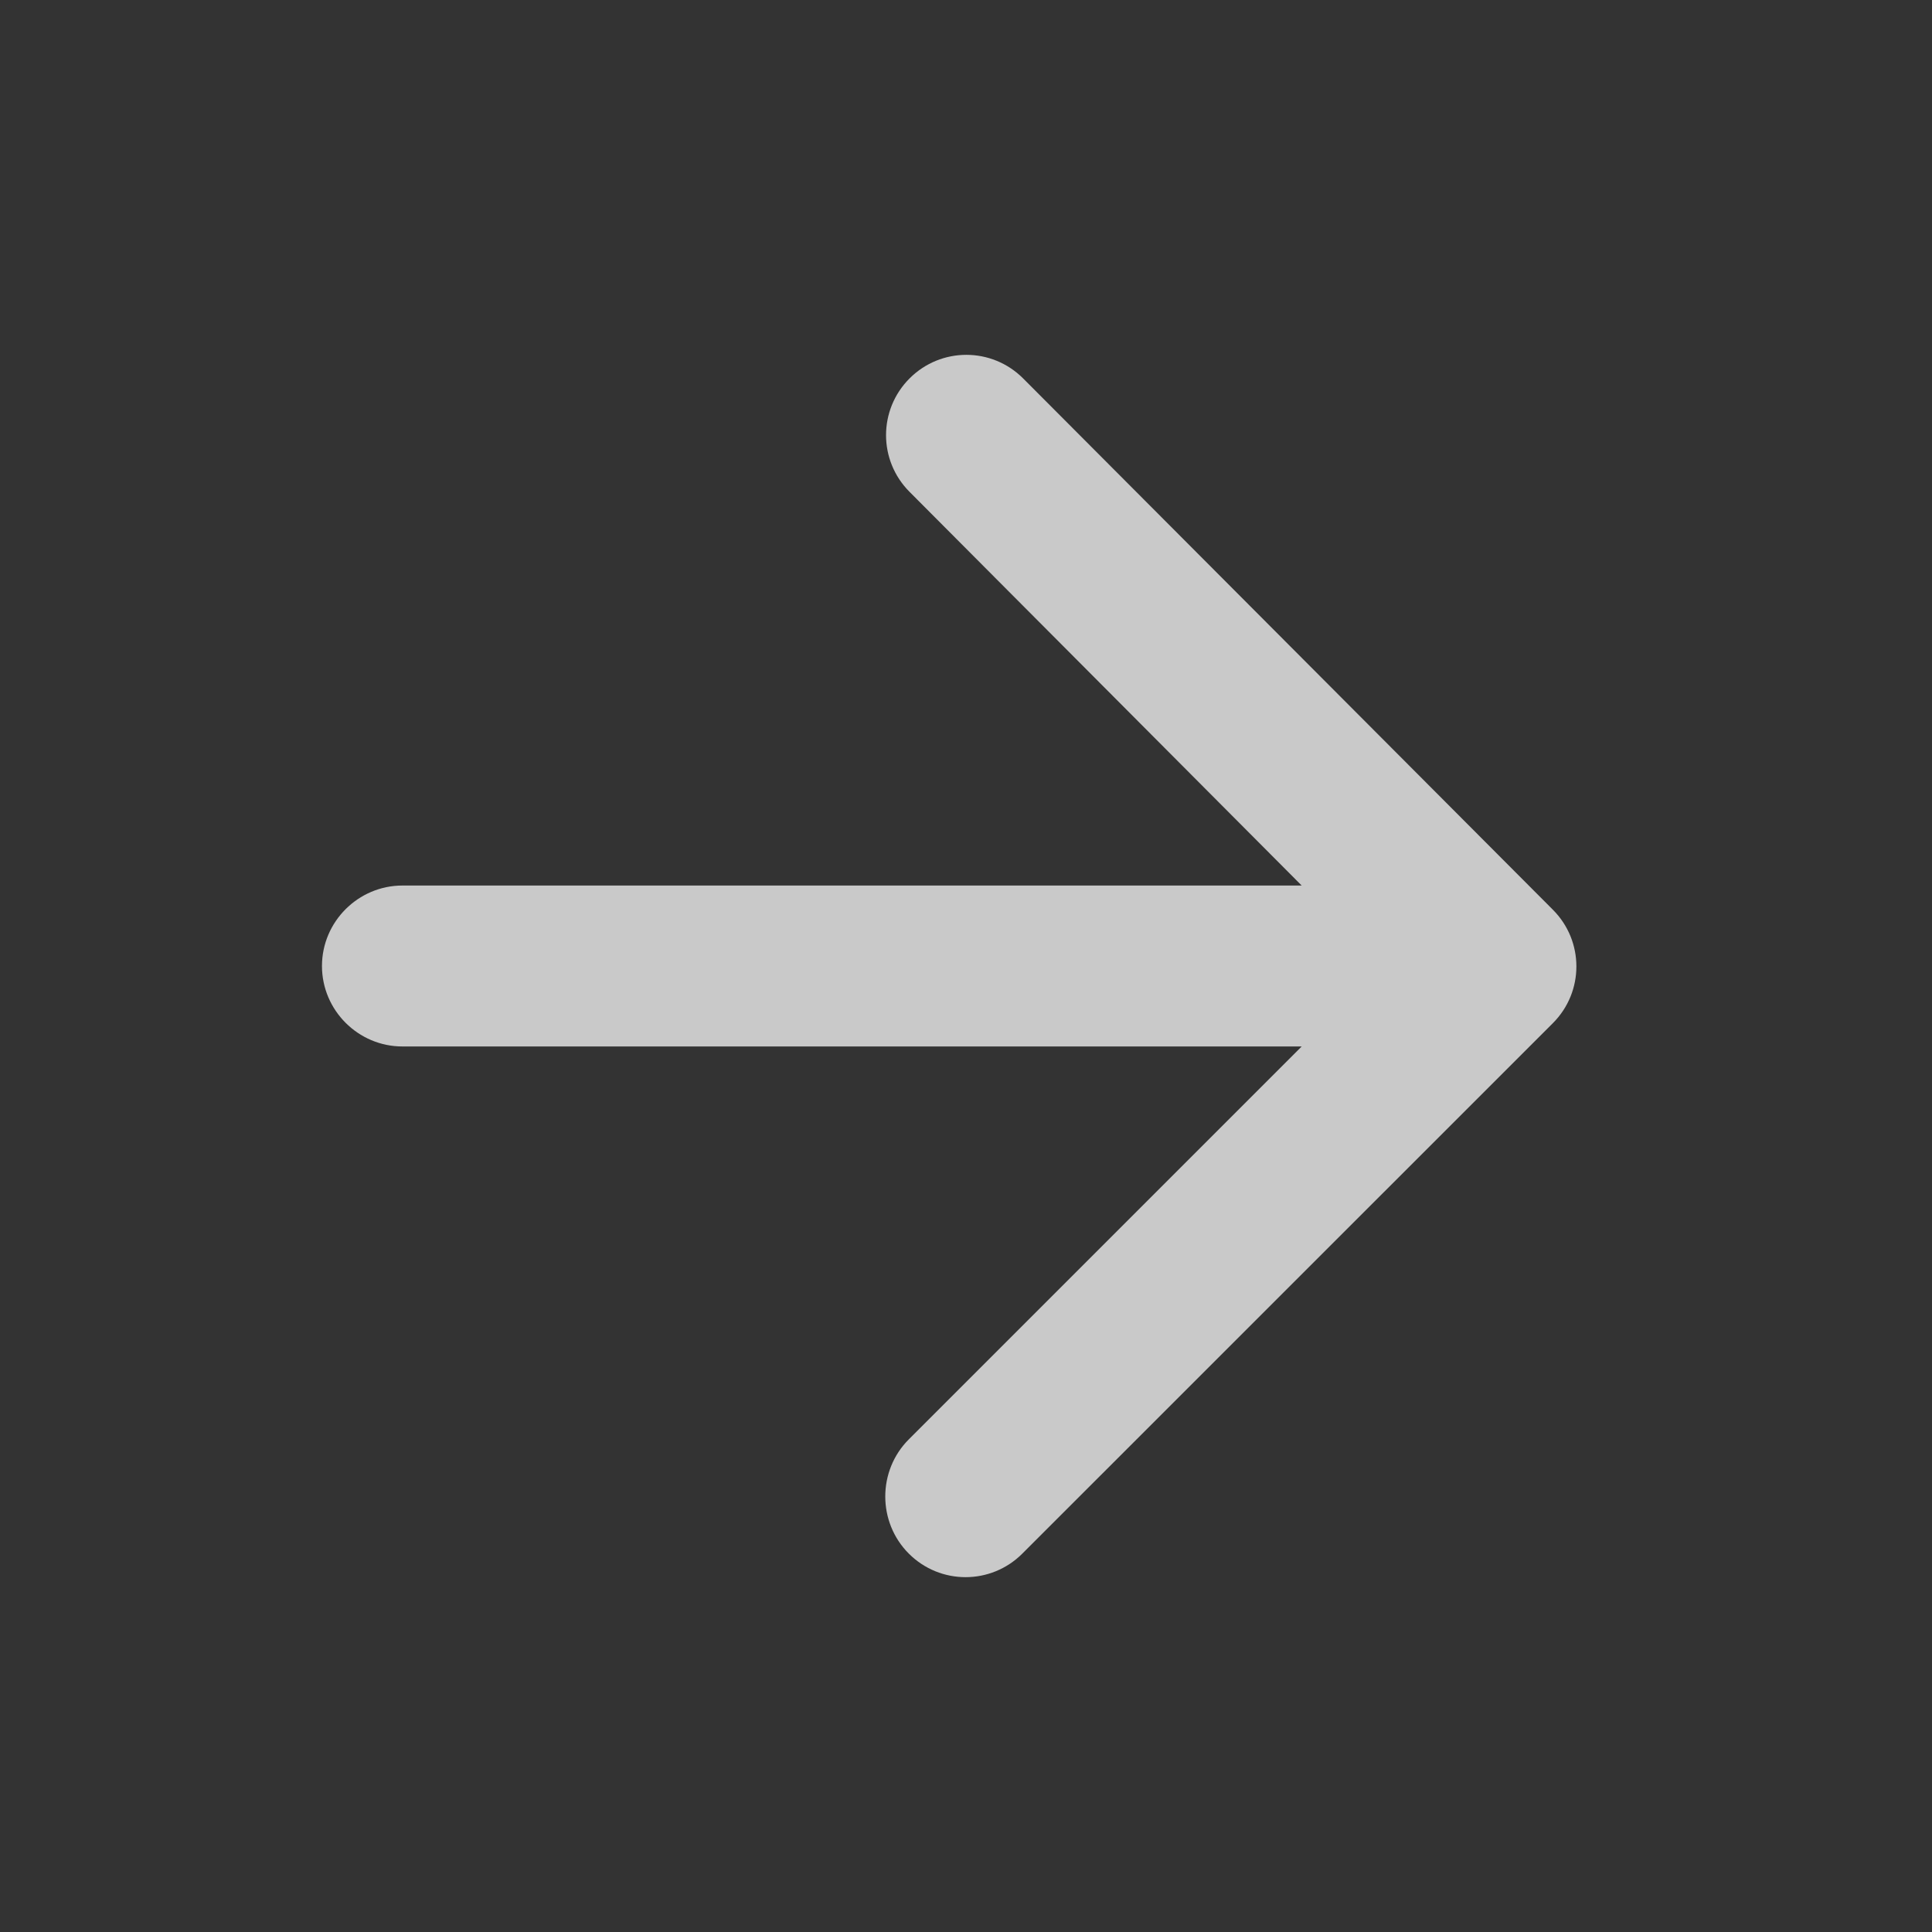 <svg width="20" height="20" viewBox="0 0 20 20" fill="none" xmlns="http://www.w3.org/2000/svg">
<rect x="0" y="0" width="20" height="20" fill="#333333" stroke="none"/>
<g opacity="0.9">
<path d="M4.166 10.833H13.475L9.408 14.9C9.083 15.225 9.083 15.758 9.408 16.083C9.733 16.408 10.258 16.408 10.583 16.083L16.075 10.592C16.4 10.267 16.4 9.742 16.075 9.417L10.591 3.917C10.266 3.592 9.741 3.592 9.416 3.917C9.091 4.242 9.091 4.767 9.416 5.092L13.475 9.167H4.166C3.708 9.167 3.333 9.542 3.333 10C3.333 10.458 3.708 10.833 4.166 10.833Z" fill="white" fill-opacity="0.81"/>
</g>
</svg>

